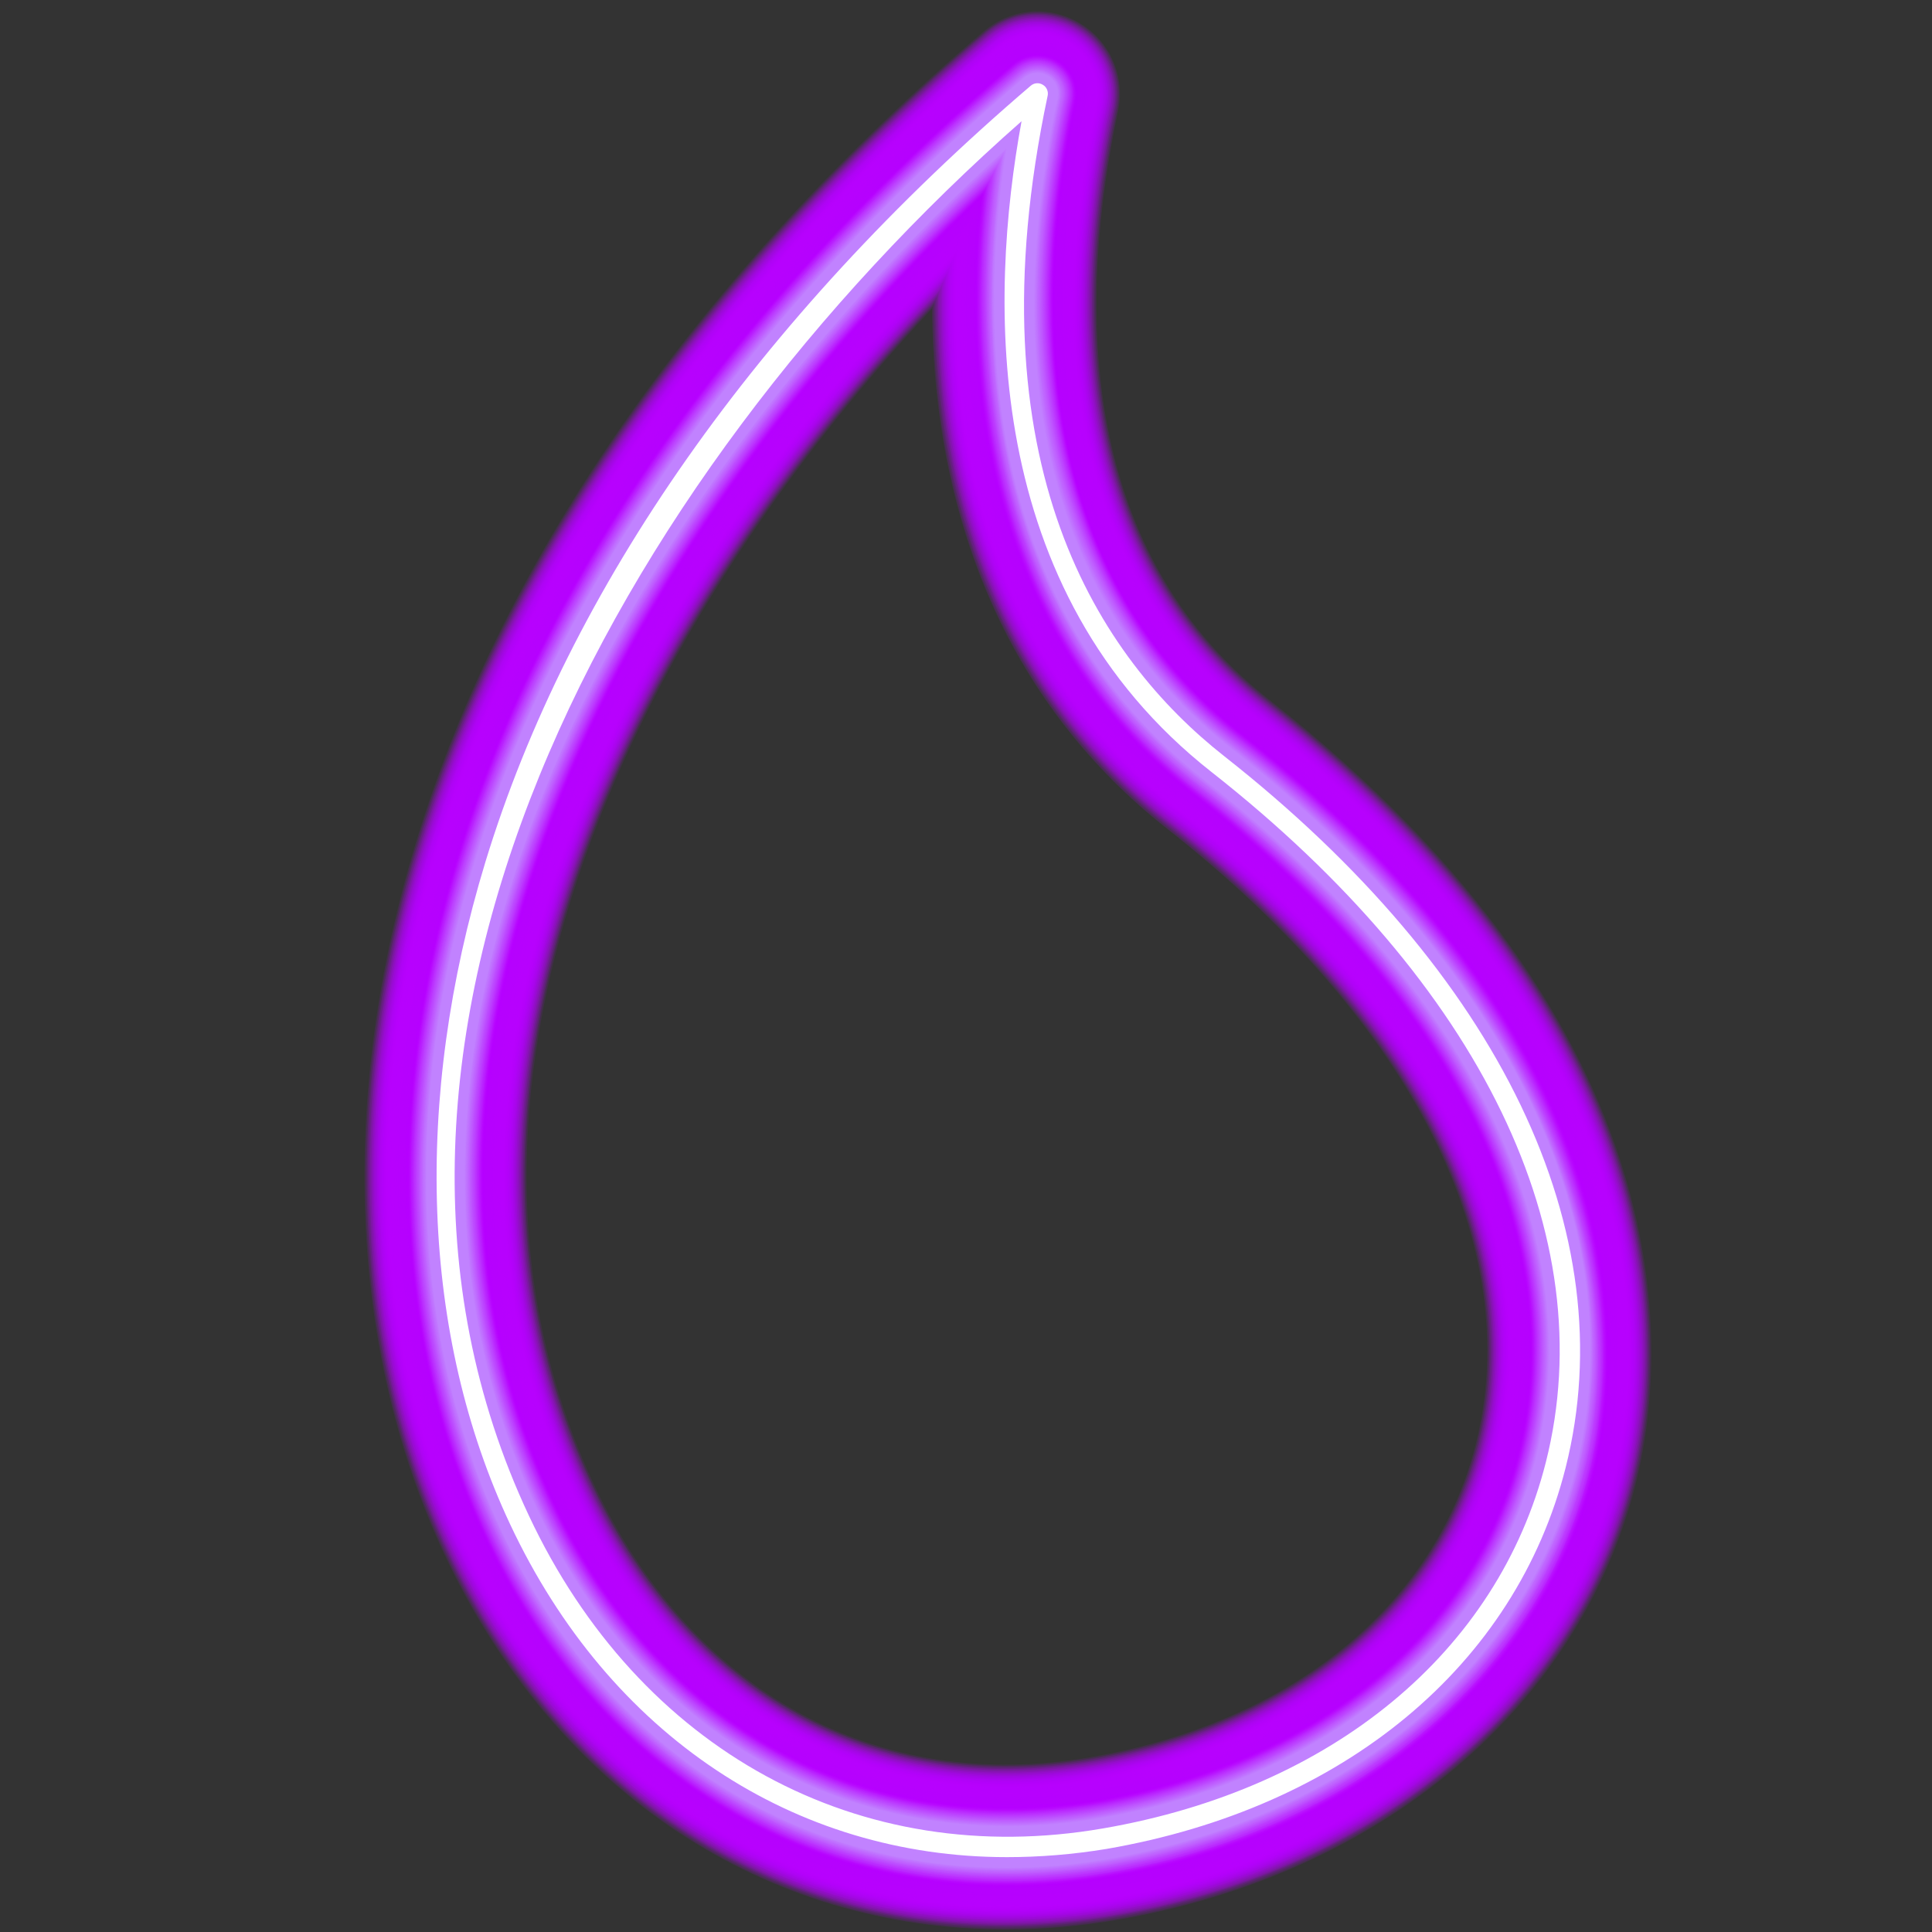 <?xml version="1.0" encoding="utf-8"?>
<!-- Generator: Adobe Illustrator 19.2.1, SVG Export Plug-In . SVG Version: 6.00 Build 0)  -->
<svg version="1.1" id="Layer_1" xmlns="http://www.w3.org/2000/svg" xmlns:xlink="http://www.w3.org/1999/xlink" x="0px" y="0px"
	 viewBox="0 0 800 800" style="enable-background:new 0 0 800 800;" xml:space="preserve">
<rect x="0" y="0" width="800" height="800" fill="#333333" stroke="none"/>
<style type="text/css">
	.st0{opacity:0.1;fill:#B700FF;}
	.st1{opacity:0.111;fill:#B700FF;}
	.st2{opacity:0.122;fill:#B700FF;}
	.st3{opacity:0.133;fill:#B700FF;}
	.st4{opacity:0.144;fill:#B700FF;}
	.st5{opacity:0.156;fill:#B700FF;}
	.st6{opacity:0.167;fill:#B700FF;}
	.st7{opacity:0.178;fill:#B700FF;}
	.st8{opacity:0.189;fill:#B700FF;}
	.st9{opacity:0.2;fill:#B700FF;}
	.st10{opacity:0.211;fill:#B700FF;}
	.st11{opacity:0.222;fill:#B700FF;}
	.st12{opacity:0.233;fill:#B700FF;}
	.st13{opacity:0.244;fill:#B700FF;}
	.st14{opacity:0.256;fill:#B700FF;}
	.st15{opacity:0.267;fill:#B700FF;}
	.st16{opacity:0.278;fill:#B700FF;}
	.st17{opacity:0.289;fill:#B700FF;}
	.st18{opacity:0.3;fill:#B700FF;}
	.st19{opacity:0.311;fill:#B700FF;}
	.st20{opacity:0.322;fill:#B700FF;}
	.st21{opacity:0.333;fill:#B700FF;}
	.st22{opacity:0.344;fill:#B700FF;}
	.st23{opacity:0.356;fill:#B700FF;}
	.st24{opacity:0.367;fill:#B700FF;}
	.st25{opacity:0.378;fill:#B700FF;}
	.st26{opacity:0.389;fill:#B700FF;}
	.st27{opacity:0.4;fill:#B700FF;}
	.st28{opacity:0.411;fill:#B700FF;}
	.st29{opacity:0.422;fill:#B700FF;}
	.st30{opacity:0.433;fill:#B700FF;}
	.st31{opacity:0.444;fill:#B700FF;}
	.st32{opacity:0.456;fill:#B700FF;}
	.st33{opacity:0.467;fill:#B700FF;}
	.st34{opacity:0.478;fill:#B700FF;}
	.st35{opacity:0.489;fill:#B700FF;}
	.st36{opacity:0.5;fill:#B700FF;}
	.st37{opacity:0;fill:#B700FF;}
	.st38{opacity:2.777800e-002;fill:#B704FF;}
	.st39{opacity:5.555600e-002;fill:#B807FF;}
	.st40{opacity:8.333300e-002;fill:#B80BFF;}
	.st41{opacity:0.111;fill:#B80EFF;}
	.st42{opacity:0.139;fill:#B812FF;}
	.st43{opacity:0.167;fill:#B916FF;}
	.st44{opacity:0.194;fill:#B919FF;}
	.st45{opacity:0.222;fill:#B91DFF;}
	.st46{opacity:0.25;fill:#BA21FF;}
	.st47{opacity:0.278;fill:#BA24FF;}
	.st48{opacity:0.306;fill:#BA28FF;}
	.st49{opacity:0.333;fill:#BA2BFF;}
	.st50{opacity:0.361;fill:#BB2FFF;}
	.st51{opacity:0.389;fill:#BB33FF;}
	.st52{opacity:0.417;fill:#BB36FF;}
	.st53{opacity:0.444;fill:#BB3AFF;}
	.st54{opacity:0.472;fill:#BC3DFF;}
	.st55{opacity:0.5;fill:#BC41FF;}
	.st56{opacity:0.528;fill:#BC45FF;}
	.st57{opacity:0.556;fill:#BD48FF;}
	.st58{opacity:0.583;fill:#BD4CFF;}
	.st59{opacity:0.611;fill:#BD4FFF;}
	.st60{opacity:0.639;fill:#BD53FF;}
	.st61{opacity:0.667;fill:#BE57FF;}
	.st62{opacity:0.694;fill:#BE5AFF;}
	.st63{opacity:0.722;fill:#BE5EFF;}
	.st64{opacity:0.75;fill:#BF62FF;}
	.st65{opacity:0.778;fill:#BF65FF;}
	.st66{opacity:0.806;fill:#BF69FF;}
	.st67{opacity:0.833;fill:#BF6CFF;}
	.st68{opacity:0.861;fill:#C070FF;}
	.st69{opacity:0.889;fill:#C074FF;}
	.st70{opacity:0.917;fill:#C077FF;}
	.st71{opacity:0.944;fill:#C07BFF;}
	.st72{opacity:0.972;fill:#C17EFF;}
	.st73{fill:#C182FF;}
	.st74{fill:#FFFFFF;}
</style>
<g>
	<g>
		<path class="st0" d="M611,598.2c-16.9,66.7-76.4,115.1-159.4,129.4c-88.4,15.3-165.3-26.9-205.6-112.8
			c-74.6-158.9,9.7-347.7,139.9-487c0.7,90.9,33.9,165.6,97.3,215.4C585.1,423.4,631.7,516.3,611,598.2z M525.3,289.5
			C444.6,226,446.9,122,463,45.9c3-14.3-3.4-29-16-36.4c-12.6-7.5-28.5-6.1-39.6,3.4C290,113.1,208.7,229.1,172.4,348.2
			C140.1,454,144.3,559,184.1,643.9C230.4,742.4,316.9,799,416.4,799c15.3,0,31-1.3,46.8-4.1c108.7-18.8,190.7-87.8,214-180
			C690.3,563.2,701.6,428.1,525.3,289.5z"/>
		<path class="st1" d="M611.4,598.3c-16.9,66.9-76.6,115.4-159.8,129.8c-88.6,15.3-165.7-27-206.1-113
			c-74.9-159.5,10-349,140.8-488.4c0.3,91.3,33.5,166.3,97,216.3C585.5,423.1,632.2,516.2,611.4,598.3z M525.1,289.9
			c-80.9-63.6-78.7-167.9-62.5-244.1c3-14.1-3.3-28.6-15.7-35.9c-12.4-7.4-28.1-6-39.1,3.3C290.3,113.4,209.1,229.3,172.8,348.4
			c-32.2,105.7-28.1,210.6,11.7,295.3c46.2,98.4,132.5,154.9,231.9,154.9c15.3,0,30.9-1.3,46.7-4.1
			c108.5-18.7,190.3-87.6,213.6-179.7C689.8,563.2,701.1,428.3,525.1,289.9z"/>
		<path class="st2" d="M611.9,598.4c-17,67.1-76.8,115.7-160.1,130.1c-88.8,15.3-166.1-27.1-206.6-113.3
			C170,455.2,255.5,265,386.9,125.4c0,91.7,33.1,167,96.8,217.1C585.9,422.9,632.7,516.2,611.9,598.4z M524.8,290.3
			c-81.1-63.8-78.9-168.2-62.7-244.6c3-13.9-3.3-28.2-15.5-35.4C434.3,3,418.8,4.3,408,13.5c-117.3,100.2-198.4,216-234.7,335
			c-32.2,105.6-28,210.3,11.7,295C231.1,741.6,317.3,798,416.4,798c15.3,0,30.9-1.3,46.6-4.1c108.3-18.7,190-87.4,213.2-179.3
			C689.3,563.2,700.6,428.5,524.8,290.3z"/>
		<path class="st3" d="M612.3,598.5c-17,67.3-77,116.1-160.5,130.5c-89,15.4-166.6-27.2-207.1-113.6
			C169.3,454.8,255.5,264,387.4,124.2c-0.3,92.1,32.7,167.8,96.6,217.9C586.4,422.6,633.2,516.1,612.3,598.5z M524.5,290.6
			c-81.3-63.9-79.1-168.6-62.9-245.1c2.9-13.7-3.2-27.8-15.3-34.9c-12.1-7.2-27.3-5.9-38,3.2C291.1,114,210,229.8,173.7,348.6
			c-32.2,105.5-28,210.1,11.7,294.6c46,98,132,154.3,231,154.3c15.2,0,30.8-1.3,46.5-4.1c108.1-18.7,189.7-87.3,212.9-179
			C688.8,563.2,700.1,428.7,524.5,290.6z"/>
		<path class="st4" d="M612.8,598.6c-17,67.5-77.2,116.4-160.9,130.8c-89.1,15.4-167-27.3-207.7-113.8
			C168.6,454.5,255.4,262.9,388,122.9c-0.6,92.5,32.3,168.5,96.3,218.8C586.8,422.4,633.7,516,612.8,598.6z M524.2,291
			c-81.5-64.1-79.3-168.9-63-245.5C464,31.9,457.9,18.1,446,11c-11.9-7.1-26.9-5.8-37.4,3.2C291.5,114.3,210.4,230,174.2,348.8
			c-32.1,105.4-28,209.9,11.6,294.3c45.9,97.8,131.8,154,230.6,154c15.2,0,30.7-1.3,46.5-4.1c107.9-18.6,189.3-87.1,212.5-178.6
			C688.3,563.1,699.6,428.9,524.2,291z"/>
		<path class="st5" d="M613.3,598.7c-17.1,67.6-77.4,116.7-161.3,131.2c-89.3,15.4-167.4-27.4-208.2-114.1
			c-75.9-161.7,11.5-353.9,144.7-494.1c-1,92.9,31.9,169.2,96.1,219.6C587.3,422.1,634.2,515.9,613.3,598.7z M523.9,291.4
			c-81.7-64.2-79.5-169.2-63.2-246c2.8-13.3-3.2-27-14.9-33.9c-11.7-7-26.6-5.7-36.9,3.2c-117.1,100-198.1,215.6-234.3,334.3
			c-32.1,105.3-28,209.6,11.6,293.9c45.9,97.7,131.6,153.8,230.2,153.8c15.2,0,30.7-1.3,46.4-4c107.7-18.6,189-86.9,212.1-178.3
			C687.9,563.1,699.1,429.1,523.9,291.4z"/>
		<path class="st6" d="M613.7,598.9c-17.1,67.8-77.6,117-161.6,131.5c-89.5,15.5-167.9-27.5-208.7-114.4
			C167.2,453.7,255.3,260.9,389,120.5c-1.3,93.3,31.5,169.9,95.8,220.5C587.7,421.9,634.7,515.9,613.7,598.9z M523.6,291.8
			c-81.9-64.4-79.7-169.6-63.4-246.5c2.8-13.1-3.1-26.6-14.6-33.4C434,5,419.4,6.3,409.2,15c-117,99.9-198,215.5-234.1,334.1
			c-32.1,105.1-27.9,209.4,11.6,293.6c45.8,97.5,131.3,153.5,229.8,153.5c15.2,0,30.6-1.3,46.3-4c107.6-18.6,188.7-86.8,211.7-177.9
			C687.4,563.1,698.5,429.3,523.6,291.8z"/>
		<path class="st7" d="M614.2,599c-17.2,68-77.8,117.3-162,131.9c-89.7,15.5-168.3-27.6-209.2-114.6
			c-76.5-162.8,12.2-356.4,146.6-496.9c-1.6,93.7,31.1,170.7,95.6,221.3C588.2,421.6,635.2,515.8,614.2,599z M523.3,292.1
			c-82.1-64.5-79.9-169.9-63.6-247c2.7-12.9-3.1-26.2-14.4-32.9c-11.4-6.7-25.8-5.5-35.8,3.1c-116.9,99.9-197.8,215.3-234,333.9
			c-32,105-27.9,209.2,11.6,293.3c45.7,97.3,131.1,153.2,229.3,153.2c15.1,0,30.6-1.3,46.2-4C570,773.1,651,705.1,674,614.1
			C686.9,563.1,698,429.5,523.3,292.1z"/>
		<path class="st8" d="M614.6,599.1c-17.2,68.2-78,117.6-162.4,132.2c-89.9,15.5-168.7-27.7-209.7-114.9
			C165.8,453,255.1,258.8,390.1,118.1c-1.9,94.2,30.7,171.4,95.3,222.2C588.6,421.4,635.7,515.7,614.6,599.1z M523,292.5
			c-82.3-64.7-80.1-170.3-63.7-247.4c2.7-12.7-3-25.8-14.2-32.4c-11.2-6.6-25.4-5.4-35.2,3C293,115.5,212.1,230.9,176,349.3
			c-32,104.9-27.9,208.9,11.6,292.9c45.6,97.1,130.8,152.9,228.9,152.9c15.1,0,30.5-1.3,46.1-4c107.2-18.5,188-86.4,211-177.2
			C686.4,563,697.5,429.7,523,292.5z"/>
		<path class="st9" d="M615.1,599.2c-17.3,68.4-78.1,118-162.8,132.6c-90,15.6-169.2-27.8-210.2-115.2
			c-77-163.9,13-358.9,148.5-499.8c-2.2,94.6,30.4,172.1,95.1,223C589.1,421.1,636.2,515.6,615.1,599.2z M522.7,292.9
			C440.2,228,442.4,122.3,458.8,45c2.7-12.5-3-25.3-14-31.9c-11-6.5-25-5.3-34.7,3c-116.8,99.8-197.6,215.1-233.7,333.4
			c-32,104.8-27.9,208.7,11.5,292.6c45.5,97,130.6,152.7,228.5,152.7c15.1,0,30.4-1.3,46-4c107-18.5,187.7-86.3,210.6-176.9
			C685.9,563,697,429.9,522.7,292.9z"/>
		<path class="st10" d="M615.6,599.3c-17.3,68.6-78.3,118.3-163.2,132.9c-90.2,15.6-169.6-27.9-210.7-115.4
			C164.4,452.3,255,256.7,391.2,115.6c-2.6,95,30,172.8,94.9,223.9C589.5,420.9,636.7,515.6,615.6,599.3z M522.4,293.2
			c-82.7-65-80.5-170.9-64.1-248.4c2.6-12.3-2.9-24.9-13.8-31.4c-10.8-6.4-24.6-5.3-34.1,2.9C293.7,116.1,213,231.3,176.9,349.6
			c-31.9,104.7-27.8,208.5,11.5,292.2c45.5,96.8,130.4,152.4,228.1,152.4c15,0,30.4-1.3,45.9-4c106.8-18.5,187.3-86.1,210.2-176.5
			C685.4,563,696.5,430.1,522.4,293.2z"/>
		<path class="st11" d="M616,599.4c-17.4,68.8-78.5,118.6-163.5,133.3c-90.4,15.6-170-28-211.2-115.7
			C163.7,452,255,255.7,391.7,114.4c-2.9,95.4,29.6,173.6,94.6,224.7C590,420.6,637.2,515.5,616,599.4z M522.1,293.6
			c-82.9-65.1-80.7-171.3-64.2-248.8c2.6-12.1-2.9-24.5-13.5-30.9c-10.7-6.3-24.2-5.2-33.6,2.9c-116.6,99.6-197.4,214.8-233.4,333
			c-31.9,104.6-27.8,208.2,11.5,291.9c45.4,96.6,130.1,152.1,227.7,152.1c15,0,30.3-1.3,45.8-4c106.6-18.4,187-85.9,209.8-176.2
			C685,562.9,696,430.3,522.1,293.6z"/>
		<path class="st12" d="M616.5,599.6c-17.4,69-78.7,118.9-163.9,133.6c-90.6,15.7-170.5-28.1-211.7-116
			c-77.8-165.6,14.1-362.6,151.4-504c-3.2,95.8,29.2,174.3,94.4,225.5C590.4,420.4,637.8,515.4,616.5,599.6z M521.8,294
			c-83-65.3-80.9-171.6-64.4-249.3c2.5-11.9-2.8-24.1-13.3-30.4c-10.5-6.2-23.8-5.1-33,2.8c-116.6,99.6-197.2,214.7-233.2,332.7
			c-31.9,104.5-27.8,208,11.5,291.6c45.3,96.4,129.9,151.9,227.2,151.9c15,0,30.3-1.3,45.7-4c106.4-18.4,186.7-85.8,209.4-175.8
			C684.5,562.9,695.5,430.5,521.8,294z"/>
		<path class="st13" d="M616.9,599.7c-17.5,69.1-78.9,119.2-164.3,134c-90.8,15.7-170.9-28.2-212.2-116.2
			c-78-166.2,14.4-363.8,152.4-505.5c-3.5,96.2,28.8,175,94.1,226.4C590.9,420.1,638.3,515.3,616.9,599.7z M521.5,294.4
			c-83.2-65.4-81.1-172-64.6-249.8c2.5-11.7-2.8-23.7-13.1-29.9c-10.3-6.1-23.4-5-32.5,2.8C294.9,117,214.3,232,178.3,350
			c-31.8,104.4-27.8,207.8,11.4,291.2c45.2,96.3,129.6,151.6,226.8,151.6c14.9,0,30.2-1.3,45.6-4c106.2-18.4,186.3-85.6,209.1-175.4
			C684,562.9,695,430.7,521.5,294.4z"/>
		<path class="st14" d="M617.4,599.8c-17.5,69.3-79.1,119.6-164.7,134.3c-91,15.7-171.3-28.3-212.8-116.5
			c-78.3-166.7,14.8-365.1,153.4-506.9c-3.9,96.6,28.4,175.7,93.9,227.2C591.3,419.9,638.8,515.3,617.4,599.8z M521.2,294.7
			c-83.4-65.6-81.3-172.3-64.8-250.3c2.4-11.5-2.7-23.3-12.9-29.4c-10.1-6-23-4.9-31.9,2.7c-116.4,99.5-197,214.4-233,332.3
			C146.9,454.4,151,557.7,190.1,641c45.1,96.1,129.4,151.3,226.4,151.3c14.9,0,30.1-1.3,45.6-4c106.1-18.3,186-85.4,208.7-175.1
			C683.5,562.9,694.4,430.9,521.2,294.7z"/>
		<path class="st15" d="M617.9,599.9c-17.6,69.5-79.3,119.9-165.1,134.7c-91.1,15.7-171.8-28.4-213.3-116.8
			C161,450.6,254.7,251.5,393.9,109.6c-4.2,97,28,176.5,93.6,228.1C591.8,419.6,639.3,515.2,617.9,599.9z M520.9,295.1
			c-83.6-65.7-81.5-172.6-64.9-250.7c2.4-11.3-2.7-22.9-12.6-28.9c-10-5.9-22.6-4.8-31.4,2.7c-116.4,99.4-196.9,214.2-232.8,332.1
			c-31.7,104.1-27.7,207.3,11.4,290.5c45,95.9,129.2,151,226,151c14.9,0,30.1-1.3,45.5-4c105.9-18.3,185.7-85.3,208.3-174.7
			C683,562.8,693.9,431.1,520.9,295.1z"/>
		<path class="st16" d="M618.3,600c-17.6,69.7-79.5,120.2-165.4,135c-91.3,15.8-172.2-28.5-213.8-117
			c-78.8-167.8,15.5-367.6,155.3-509.7c-4.5,97.4,27.6,177.2,93.4,228.9C592.2,419.4,639.8,515.1,618.3,600z M520.7,295.5
			c-83.8-65.9-81.7-173-65.1-251.2c2.4-11.1-2.6-22.5-12.4-28.3c-9.8-5.8-22.2-4.8-30.8,2.6C296,117.9,215.5,232.7,179.6,350.4
			c-31.7,104-27.7,207.1,11.4,290.2c45,95.7,128.9,150.8,225.6,150.8c14.9,0,30-1.3,45.4-4c105.7-18.3,185.3-85.1,207.9-174.4
			C682.5,562.8,693.4,431.3,520.7,295.5z"/>
		<path class="st17" d="M618.8,600.1C601.1,670,539.1,720.6,453,735.5c-91.5,15.8-172.6-28.6-214.3-117.3
			c-79.1-168.4,15.9-368.8,156.3-511.1c-4.8,97.8,27.2,177.9,93.2,229.8C592.7,419.1,640.3,515.1,618.8,600.1z M520.4,295.9
			c-84-66-81.9-173.3-65.3-251.7c2.3-10.9-2.6-22.1-12.2-27.8c-9.6-5.7-21.8-4.7-30.3,2.6c-116.2,99.3-196.6,214-232.5,331.6
			c-31.7,103.9-27.7,206.8,11.3,289.9c44.9,95.6,128.7,150.5,225.1,150.5c14.8,0,30-1.3,45.3-3.9c105.5-18.2,185-84.9,207.5-174
			C682.1,562.8,692.9,431.5,520.4,295.9z"/>
		<path class="st18" d="M619.2,600.2C601.5,670.3,539.4,721.1,453,736c-91.7,15.8-173.1-28.7-214.8-117.6
			c-79.3-169,16.3-370.1,157.2-512.5c-5.1,98.2,26.8,178.6,92.9,230.6C593.1,418.9,640.8,515,619.2,600.2z M520.1,296.2
			C435.9,230,438,122.6,454.6,44.1c2.3-10.7-2.5-21.7-12-27.3c-9.4-5.6-21.4-4.6-29.7,2.5c-116.2,99.2-196.5,213.8-232.4,331.4
			c-31.6,103.8-27.6,206.6,11.3,289.5c44.8,95.4,128.5,150.2,224.7,150.2c14.8,0,29.9-1.3,45.2-3.9
			c105.3-18.2,184.7-84.8,207.2-173.7C681.6,562.8,692.4,431.7,520.1,296.2z"/>
		<path class="st19" d="M619.7,600.4c-17.8,70.3-80,121.1-166.6,136.1c-91.9,15.9-173.5-28.8-215.3-117.8
			c-79.6-169.5,16.6-371.3,158.2-514c-5.5,98.6,26.4,179.4,92.7,231.5C593.5,418.6,641.3,514.9,619.7,600.4z M519.8,296.6
			c-84.4-66.3-82.3-174-65.6-252.6c2.2-10.5-2.5-21.3-11.8-26.8c-9.3-5.5-21-4.5-29.2,2.5C297.1,118.8,216.8,233.4,181,350.8
			c-31.6,103.7-27.6,206.4,11.3,289.2C237,735.3,320.5,790,416.6,790c14.8,0,29.8-1.3,45.1-3.9c105.1-18.2,184.3-84.6,206.8-173.3
			C681.1,562.7,691.9,431.9,519.8,296.6z"/>
		<path class="st20" d="M620.2,600.5c-17.8,70.5-80.2,121.5-167,136.5c-92,15.9-173.9-28.9-215.8-118.1
			c-79.9-170.1,17-372.5,159.1-515.4c-5.8,99,26,180.1,92.4,232.3C594,418.3,641.8,514.8,620.2,600.5z M519.5,297
			c-84.6-66.5-82.5-174.3-65.8-253.1c2.2-10.3-2.5-20.9-11.5-26.3c-9.1-5.4-20.6-4.4-28.6,2.5c-116,99.1-196.3,213.6-232.1,331
			c-31.6,103.6-27.6,206.1,11.3,288.8c44.6,95,128,149.7,223.9,149.7c14.7,0,29.8-1.3,45-3.9c104.9-18.1,184-84.4,206.4-173
			C680.6,562.7,691.4,432.1,519.5,297z"/>
		<path class="st21" d="M620.6,600.6c-17.9,70.6-80.4,121.8-167.3,136.8c-92.2,15.9-174.3-29-216.3-118.4
			c-80.1-170.6,17.4-373.8,160.1-516.8c-6.1,99.4,25.6,180.8,92.2,233.1C594.4,418.1,642.3,514.8,620.6,600.6z M519.2,297.3
			c-84.8-66.6-82.7-174.7-65.9-253.6c2.1-10.1-2.4-20.5-11.3-25.8c-8.9-5.3-20.2-4.3-28.1,2.4c-116,99.1-196.2,213.4-231.9,330.7
			c-31.5,103.5-27.6,205.9,11.2,288.5C237.7,734.5,320.9,789,416.6,789c14.7,0,29.7-1.3,44.9-3.9c104.7-18.1,183.7-84.2,206-172.6
			C680.1,562.7,690.9,432.3,519.2,297.3z"/>
		<path class="st22" d="M621.1,600.7c-17.9,70.8-80.6,122.1-167.7,137.2c-92.4,16-174.8-29.1-216.8-118.6
			c-80.4-171.2,17.7-375,161.1-518.2c-6.4,99.8,25.2,181.5,92,234C594.9,417.8,642.8,514.7,621.1,600.7z M518.9,297.7
			c-85-66.8-82.8-175-66.1-254c2.1-9.9-2.4-20.1-11.1-25.3c-8.7-5.2-19.8-4.2-27.5,2.4c-115.9,99-196,213.3-231.8,330.5
			c-31.5,103.3-27.5,205.7,11.2,288.2c44.5,94.7,127.5,149.1,223,149.1c14.7,0,29.7-1.3,44.8-3.9c104.6-18.1,183.4-84.1,205.6-172.3
			C679.7,562.7,690.4,432.5,518.9,297.7z"/>
		<path class="st23" d="M621.5,600.8c-18,71-80.8,122.4-168.1,137.5c-92.6,16-175.2-29.2-217.4-118.9
			c-80.6-171.7,18.1-376.3,162-519.6c-6.8,100.2,24.8,182.3,91.7,234.8C595.3,417.6,643.3,514.6,621.5,600.8z M518.6,298.1
			c-85.2-67-83-175.4-66.3-254.5c2.1-9.7-2.3-19.7-10.9-24.8c-8.6-5.1-19.4-4.2-27,2.3C298.6,120,218.5,234.3,182.8,351.4
			c-31.5,103.2-27.5,205.4,11.2,287.8c44.4,94.5,127.3,148.8,222.6,148.8c14.6,0,29.6-1.3,44.7-3.9c104.4-18,183-83.9,205.3-171.9
			C679.2,562.6,689.8,432.7,518.6,298.1z"/>
		<path class="st24" d="M622,600.9c-18,71.2-81,122.7-168.5,137.9c-92.8,16-175.6-29.3-217.9-119.1
			c-80.9-172.3,18.5-377.5,163-521.1c-7.1,100.7,24.5,183,91.5,235.7C595.8,417.3,643.9,514.5,622,600.9z M518.3,298.5
			c-85.3-67.1-83.2-175.7-66.5-255c2-9.5-2.3-19.3-10.6-24.3c-8.4-5-19-4.1-26.4,2.3C299,120.3,219,234.5,183.3,351.5
			c-31.4,103.1-27.5,205.2,11.2,287.5c44.3,94.4,127,148.6,222.2,148.6c14.6,0,29.5-1.3,44.7-3.9c104.2-18,182.7-83.7,204.9-171.6
			C678.7,562.6,689.3,432.9,518.3,298.5z"/>
		<path class="st25" d="M622.5,601.1c-18,71.4-81.2,123.1-168.9,138.2c-93,16.1-176.1-29.4-218.4-119.4
			c-81.2-172.8,18.8-378.7,164-522.5c-7.4,101.1,24.1,183.7,91.2,236.5C596.2,417.1,644.4,514.5,622.5,601.1z M518,298.8
			c-85.5-67.3-83.4-176-66.6-255.4c2-9.3-2.2-18.9-10.4-23.8c-8.2-4.9-18.6-4-25.9,2.2c-115.7,98.8-195.7,212.9-231.4,329.9
			c-31.4,103-27.5,205,11.1,287.1c44.2,94.2,126.8,148.3,221.8,148.3c14.6,0,29.5-1.3,44.6-3.9c104-18,182.4-83.6,204.5-171.2
			C678.2,562.6,688.8,433.1,518,298.8z"/>
		<path class="st26" d="M622.9,601.2c-18.1,71.6-81.4,123.4-169.2,138.6c-93.1,16.1-176.5-29.5-218.9-119.7
			c-81.4-173.4,19.2-380,164.9-523.9c-7.7,101.5,23.7,184.4,91,237.4C596.7,416.8,644.9,514.4,622.9,601.2z M517.7,299.2
			c-85.7-67.4-83.6-176.4-66.8-255.9c1.9-9.1-2.2-18.5-10.2-23.3c-8-4.8-18.2-3.9-25.3,2.2c-115.6,98.8-195.6,212.7-231.2,329.6
			c-31.4,102.9-27.4,204.7,11.1,286.8c44.1,94,126.6,148,221.3,148c14.6,0,29.4-1.3,44.5-3.9c103.8-17.9,182-83.4,204.1-170.9
			C677.7,562.6,688.3,433.3,517.7,299.2z"/>
		<path class="st27" d="M623.4,601.3c-18.1,71.8-81.6,123.7-169.6,138.9c-93.3,16.1-176.9-29.6-219.4-119.9
			c-81.7-174,19.6-381.2,165.9-525.3c-8,101.9,23.3,185.2,90.7,238.2C597.1,416.6,645.4,514.3,623.4,601.3z M517.4,299.6
			c-85.9-67.6-83.8-176.7-67-256.4c1.9-8.9-2.1-18.1-10-22.8c-7.9-4.7-17.8-3.8-24.8,2.1C300.1,121.2,220.2,235.2,184.6,352
			c-31.3,102.8-27.4,204.5,11.1,286.5c44.1,93.8,126.3,147.7,220.9,147.7c14.5,0,29.4-1.3,44.4-3.9
			c103.6-17.9,181.7-83.2,203.7-170.5C677.2,562.5,687.8,433.5,517.4,299.6z"/>
		<path class="st28" d="M623.8,601.4c-18.2,71.9-81.7,124-170,139.3c-93.5,16.2-177.4-29.7-219.9-120.2
			C152,445.9,253.9,238,400.8,93.7c-8.4,102.3,22.9,185.9,90.5,239.1C597.6,416.3,645.9,514.2,623.8,601.4z M517.1,300
			c-86.1-67.7-84-177-67.1-256.9c1.8-8.8-2.1-17.7-9.8-22.3c-7.7-4.6-17.4-3.7-24.2,2.1c-115.5,98.6-195.3,212.5-230.9,329.2
			c-31.3,102.7-27.4,204.3,11.1,286.1c44,93.7,126.1,147.5,220.5,147.5c14.5,0,29.3-1.3,44.3-3.9c103.4-17.9,181.4-83.1,203.4-170.2
			C676.8,562.5,687.3,433.7,517.1,300z"/>
		<path class="st29" d="M624.3,601.5c-18.2,72.1-81.9,124.3-170.4,139.6c-93.7,16.2-177.8-29.8-220.4-120.5
			C151.3,445.6,253.8,237,401.3,92.5c-8.7,102.7,22.5,186.6,90.3,239.9C598,416.1,646.4,514.2,624.3,601.5z M516.8,300.3
			c-86.3-67.9-84.2-177.4-67.3-257.3c1.8-8.6-2-17.3-9.5-21.8c-7.5-4.5-17-3.7-23.7,2c-115.4,98.6-195.2,212.3-230.8,329
			c-31.3,102.5-27.3,204,11,285.8c43.9,93.5,125.8,147.2,220.1,147.2c14.5,0,29.3-1.3,44.2-3.9c103.2-17.8,181-82.9,203-169.8
			C676.3,562.5,686.8,433.9,516.8,300.3z"/>
		<path class="st30" d="M624.8,601.6c-18.3,72.3-82.1,124.6-170.8,140c-93.9,16.2-178.2-29.9-220.9-120.7
			c-82.5-175.6,20.7-384.9,168.8-529.6c-9,103.1,22.1,187.3,90,240.7C598.5,415.8,646.9,514.1,624.8,601.6z M516.5,300.7
			c-86.5-68-84.4-177.7-67.5-257.8c1.8-8.4-2-16.9-9.3-21.3c-7.3-4.4-16.6-3.6-23.1,2C301.3,122.2,221.5,235.8,186,352.4
			c-31.2,102.4-27.3,203.8,11,285.4c43.8,93.3,125.6,146.9,219.7,146.9c14.4,0,29.2-1.3,44.1-3.8c103-17.8,180.7-82.7,202.6-169.5
			C675.8,562.4,686.3,434.1,516.5,300.7z"/>
		<path class="st31" d="M625.2,601.8c-18.3,72.5-82.3,125-171.1,140.3c-94,16.3-178.7-30-221.4-121c-82.7-176.2,21-386.2,169.8-531
			c-9.3,103.5,21.7,188.1,89.8,241.6C598.9,415.6,647.4,514,625.2,601.8z M516.3,301.1c-86.7-68.2-84.6-178.1-67.7-258.3
			c1.7-8.2-1.9-16.5-9.1-20.8c-7.2-4.3-16.2-3.5-22.6,1.9c-115.3,98.5-195,212.1-230.5,328.5c-31.2,102.3-27.3,203.6,11,285.1
			c43.7,93.1,125.4,146.7,219.2,146.7c14.4,0,29.1-1.3,44-3.8c102.9-17.8,180.4-82.6,202.2-169.1
			C675.3,562.4,685.7,434.3,516.3,301.1z"/>
		<path class="st32" d="M625.7,601.9c-18.4,72.7-82.5,125.3-171.5,140.7c-94.2,16.3-179.1-30.1-221.9-121.3
			c-83-176.7,21.4-387.4,170.7-532.4c-9.7,103.9,21.3,188.8,89.5,242.4C599.4,415.3,647.9,513.9,625.7,601.9z M516,301.4
			c-86.9-68.3-84.8-178.4-67.8-258.7c1.7-8-1.9-16.1-8.9-20.3c-7-4.2-15.8-3.4-22,1.9C302,122.8,222.4,236.3,186.9,352.6
			c-31.2,102.2-27.3,203.3,11,284.8c43.7,93,125.1,146.4,218.8,146.4c14.4,0,29.1-1.3,43.9-3.8c102.7-17.7,180-82.4,201.9-168.8
			C674.8,562.4,685.2,434.5,516,301.4z"/>
		<path class="st33" d="M626.1,602c-18.4,72.9-82.7,125.6-171.9,141c-94.4,16.3-179.5-30.2-222.5-121.5
			c-83.3-177.3,21.8-388.7,171.7-533.8c-10,104.3,20.9,189.5,89.3,243.3C599.8,415.1,648.4,513.9,626.1,602z M515.7,301.8
			c-87.1-68.5-85-178.7-68-259.2c1.6-7.8-1.8-15.7-8.7-19.7c-6.8-4.1-15.5-3.3-21.5,1.8c-115.1,98.4-194.7,211.8-230.2,328.1
			c-31.1,102.1-27.2,203.1,10.9,284.4c43.6,92.8,124.9,146.1,218.4,146.1c14.4,0,29-1.3,43.9-3.8C563,761.8,640.2,697.2,662,611.1
			C674.3,562.4,684.7,434.7,515.7,301.8z"/>
		<path class="st34" d="M626.6,602.1c-18.5,73.1-82.9,125.9-172.3,141.4c-94.6,16.4-180-30.3-223-121.8
			C147.9,443.8,253.5,231.8,404,86.4c-10.3,104.7,20.5,190.2,89.1,244.1C600.3,414.8,648.9,513.8,626.6,602.1z M515.4,302.2
			c-87.3-68.6-85.2-179.1-68.2-259.7c1.6-7.6-1.8-15.3-8.4-19.2c-6.6-3.9-15.1-3.2-20.9,1.8c-115.1,98.3-194.6,211.7-230,327.9
			c-31.1,102-27.2,202.9,10.9,284.1c43.5,92.6,124.6,145.8,218,145.8c14.3,0,29-1.3,43.8-3.8c102.3-17.7,179.4-82.1,201.1-168.1
			C673.9,562.3,684.2,435,515.4,302.2z"/>
		<path class="st35" d="M627.1,602.2C608.5,675.5,544,728.5,454.4,744c-94.8,16.4-180.4-30.4-223.5-122.1
			c-83.8-178.4,22.5-391.2,173.6-536.7c-10.6,105.1,20.1,191,88.8,245C600.7,414.6,649.4,513.7,627.1,602.2z M515.1,302.6
			c-87.5-68.8-85.4-179.4-68.3-260.2c1.6-7.4-1.7-14.9-8.2-18.7c-6.5-3.8-14.7-3.1-20.4,1.7c-115,98.2-194.5,211.5-229.9,327.6
			c-31.1,101.9-27.2,202.6,10.9,283.7c43.4,92.4,124.4,145.6,217.6,145.6c14.3,0,28.9-1.3,43.7-3.8c102.1-17.6,179-81.9,200.7-167.7
			C673.4,562.3,683.7,435.2,515.1,302.6z"/>
		<path class="st36" d="M627.5,602.3c-18.6,73.4-83.3,126.6-173,142.1c-95,16.4-180.8-30.5-224-122.3
			c-84-179,22.9-392.4,174.6-538.1c-10.9,105.5,19.7,191.7,88.6,245.8C601.2,414.3,649.9,513.7,627.5,602.3z M514.8,302.9
			c-87.7-68.9-85.6-179.8-68.5-260.6c1.5-7.2-1.7-14.5-8-18.2c-6.3-3.7-14.3-3.1-19.8,1.7C303.5,124,224.1,237.2,188.7,353.2
			c-31,101.8-27.2,202.4,10.9,283.4c43.3,92.3,124.2,145.3,217.1,145.3c14.3,0,28.8-1.3,43.6-3.8c101.9-17.6,178.7-81.7,200.3-167.4
			C672.9,562.3,683.2,435.4,514.8,302.9z"/>
	</g>
	<g>
		<path class="st37" d="M627.5,602.3c-18.6,73.4-83.3,126.6-173,142.1c-95,16.4-180.8-30.5-224-122.3
			c-84-179,22.9-392.4,174.6-538.1c-10.9,105.5,19.7,191.7,88.6,245.8C601.2,414.3,649.9,513.7,627.5,602.3z M514.8,302.9
			c-87.7-68.9-85.6-179.8-68.5-260.6c1.5-7.2-1.7-14.5-8-18.2c-6.3-3.7-14.3-3.1-19.8,1.7C303.5,124,224.1,237.2,188.7,353.2
			c-31,101.8-27.2,202.4,10.9,283.4c43.3,92.3,124.2,145.3,217.1,145.3c14.3,0,28.8-1.3,43.6-3.8c101.9-17.6,178.7-81.7,200.3-167.4
			C672.9,562.3,683.2,435.4,514.8,302.9z"/>
		<path class="st38" d="M627.8,602.4c-18.6,73.5-83.4,126.7-173.2,142.3c-95.1,16.4-181-30.5-224.2-122.5
			c-84.2-179.3,23.1-393.1,175.1-538.8c-11,104.7,18.9,191.6,88.4,246.3C601.4,414.2,650.2,513.6,627.8,602.4z M514.6,303.1
			C428,235,428.5,125.1,446,42.3c1.5-7.1-1.7-14.3-7.9-18c-6.2-3.7-14.1-3-19.5,1.7c-114.9,98.1-194.3,211.3-229.7,327.3
			c-31,101.7-27.2,202.3,10.9,283.2c43.3,92.2,124.1,145.1,216.9,145.1c14.2,0,28.8-1.3,43.5-3.8c101.8-17.6,178.5-81.7,200.1-167.2
			C673,560.8,681.6,434.4,514.6,303.1z"/>
		<path class="st39" d="M628,602.5c-18.6,73.6-83.4,126.9-173.4,142.4c-95.2,16.5-181.2-30.5-224.5-122.6
			c-84.3-179.6,23.3-393.7,175.7-539.5c-11,103.8,18.1,191.5,88.2,246.7C601.6,414.1,650.5,513.6,628,602.5z M514.5,303.3
			C428.9,236,427.9,127,445.8,42.2c1.5-7-1.7-14.1-7.8-17.7c-6.1-3.6-13.9-3-19.3,1.7c-114.9,98.1-194.3,211.3-229.6,327.2
			C158.2,455,162,555.5,200,636.4c43.2,92.1,123.9,145,216.7,145c14.2,0,28.8-1.2,43.5-3.8c101.7-17.6,178.4-81.6,200-167
			C673.1,559.4,680,433.4,514.5,303.3z"/>
		<path class="st40" d="M628.2,602.5c-18.6,73.7-83.5,127-173.6,142.6c-95.3,16.5-181.4-30.6-224.7-122.7
			C145.4,442.5,253.4,228,406.1,82.1c-11,103,17.2,191.5,88,247.1C601.8,413.9,650.7,513.5,628.2,602.5z M514.3,303.5
			c-84.5-66.5-87.1-174.6-68.8-261.3c1.4-6.9-1.6-13.9-7.7-17.5c-6-3.6-13.7-2.9-19,1.6c-114.8,98.1-194.2,211.2-229.5,327.1
			c-31,101.6-27.1,202.1,10.8,282.9c43.2,92,123.8,144.9,216.5,144.9c14.2,0,28.7-1.2,43.4-3.8c101.6-17.6,178.2-81.5,199.8-166.8
			C673.3,557.9,678.4,432.5,514.3,303.5z"/>
		<path class="st41" d="M628.4,602.6c-18.7,73.8-83.6,127.2-173.8,142.8c-95.4,16.5-181.7-30.6-225-122.9
			c-84.6-180.2,23.8-395.1,176.7-541c-11,102.1,16.4,191.4,87.9,247.6C602,413.8,651,513.5,628.4,602.6z M514.2,303.7
			c-83.5-65.6-87.6-172.9-68.8-261.6c1.4-6.8-1.6-13.7-7.5-17.2c-5.9-3.5-13.5-2.9-18.7,1.6c-114.8,98.1-194.1,211.1-229.5,327
			c-31,101.5-27.1,201.9,10.8,282.7c43.2,91.9,123.7,144.7,216.3,144.7c14.2,0,28.7-1.2,43.4-3.8c101.5-17.5,178-81.4,199.6-166.7
			C673.4,556.4,676.8,431.5,514.2,303.7z"/>
		<path class="st42" d="M628.7,602.6c-18.7,73.9-83.7,127.4-174,143c-95.5,16.5-181.9-30.6-225.3-123
			c-84.7-180.5,24-395.7,177.3-541.7c-11,101.3,15.6,191.3,87.7,248C602.3,413.7,651.2,513.5,628.7,602.6z M514.1,303.9
			c-82.5-64.8-88.1-171.2-68.9-261.8c1.4-6.7-1.6-13.5-7.4-17c-5.8-3.5-13.3-2.9-18.4,1.6c-114.8,98-194.1,211.1-229.4,326.9
			c-30.9,101.5-27.1,201.8,10.8,282.6c43.1,91.8,123.6,144.6,216.1,144.6c14.2,0,28.7-1.2,43.4-3.8
			c101.5-17.5,177.9-81.3,199.4-166.5C673.5,555,675.2,430.5,514.1,303.9z"/>
		<path class="st43" d="M628.9,602.7c-18.7,74-83.8,127.5-174.2,143.1c-95.6,16.5-182.1-30.7-225.5-123.1
			C144.3,441.9,253.4,226.3,407,80.2c-11.1,100.4,14.8,191.2,87.5,248.5C602.5,413.6,651.5,513.4,628.9,602.7z M513.9,304.1
			c-81.4-64-88.6-169.5-69-262c1.4-6.6-1.6-13.3-7.3-16.7c-5.8-3.4-13.1-2.8-18.2,1.6c-114.7,98-194,211-229.3,326.7
			C159.2,455,163,555.3,200.9,636c43.1,91.7,123.5,144.5,215.9,144.5c14.2,0,28.7-1.2,43.3-3.8c101.4-17.5,177.7-81.2,199.2-166.3
			C673.6,553.5,673.5,429.6,513.9,304.1z"/>
		<path class="st44" d="M629.1,602.8c-18.7,74.1-83.9,127.7-174.4,143.3C359,762.6,272.5,715.4,229,622.8
			c-85-181,24.4-397,178.3-543.2c-11.1,99.6,13.9,191.2,87.3,248.9C602.7,413.4,651.7,513.4,629.1,602.8z M513.8,304.2
			C433.4,241,424.6,136.4,444.7,42c1.4-6.5-1.5-13.1-7.2-16.5c-5.7-3.4-12.9-2.8-17.9,1.5c-114.7,98-194,210.9-229.2,326.6
			c-30.9,101.4-27.1,201.6,10.8,282.2c43,91.7,123.3,144.3,215.7,144.3c14.2,0,28.6-1.2,43.3-3.8c101.3-17.5,177.5-81.2,199-166.1
			C673.8,552.1,671.9,428.6,513.8,304.2z"/>
		<path class="st45" d="M629.4,602.8c-18.8,74.2-84,127.8-174.6,143.5c-95.9,16.6-182.5-30.7-226-123.4
			C143.6,441.5,253.4,225.2,407.7,79c-11.1,98.7,13.1,191.1,87.2,249.3C602.9,413.3,652,513.4,629.4,602.8z M513.6,304.4
			c-79.3-62.4-89.6-166.1-69.2-262.5c1.3-6.4-1.5-12.9-7.1-16.2c-5.6-3.3-12.7-2.7-17.6,1.5C305,125.2,225.8,238.1,190.5,353.8
			c-30.9,101.3-27.1,201.5,10.8,282c43,91.6,123.2,144.2,215.5,144.2c14.1,0,28.6-1.2,43.2-3.8c101.2-17.5,177.4-81.1,198.8-166
			C673.9,550.6,670.3,427.7,513.6,304.4z"/>
		<path class="st46" d="M629.6,602.9c-18.8,74.3-84.1,128-174.7,143.7c-96,16.6-182.7-30.7-226.3-123.5
			C143.3,441.3,253.4,224.6,408,78.4c-11.1,97.8,12.3,191,87,249.8C603.2,413.2,652.2,513.3,629.6,602.9z M513.5,304.6
			c-78.3-61.6-90.1-164.4-69.3-262.7c1.3-6.3-1.5-12.7-7-15.9c-5.5-3.3-12.5-2.7-17.3,1.5C305.2,125.3,226,238.2,190.8,353.8
			c-30.9,101.3-27.1,201.4,10.8,281.9c43,91.5,123.1,144.1,215.2,144.1c14.1,0,28.6-1.2,43.2-3.8c101.1-17.5,177.2-81,198.6-165.8
			C674,549.1,668.7,426.7,513.5,304.6z"/>
		<path class="st47" d="M629.8,602.9c-18.8,74.4-84.2,128.2-174.9,143.8C358.8,763.4,272,716,228.4,623.1
			c-85.4-181.9,25.1-399,180-545.4c-11.1,97,11.4,190.9,86.8,250.2C603.4,413.1,652.5,513.3,629.8,602.9z M513.3,304.8
			c-77.3-60.8-90.6-162.7-69.4-263c1.3-6.2-1.5-12.5-6.9-15.7c-5.4-3.2-12.3-2.6-17.1,1.5c-114.6,97.9-193.8,210.7-229,326.3
			c-30.9,101.2-27,201.2,10.7,281.7c42.9,91.4,123,143.9,215,143.9c14.1,0,28.5-1.2,43.1-3.8c101-17.5,177-80.9,198.4-165.6
			C674.1,547.7,667.1,425.7,513.3,304.8z"/>
		<path class="st48" d="M630.1,603c-18.8,74.5-84.3,128.3-175.1,144c-96.2,16.6-183.1-30.8-226.8-123.8
			C142.6,441,253.5,223.5,408.6,77.1c-11.2,96.1,10.6,190.9,86.6,250.6C603.6,412.9,652.7,513.2,630.1,603z M513.2,305
			c-76.2-59.9-91.1-161-69.4-263.2c1.3-6.1-1.4-12.3-6.8-15.4c-5.3-3.2-12.1-2.6-16.8,1.4C305.6,125.6,226.4,238.4,191.2,354
			c-30.8,101.1-27,201.1,10.7,281.5c42.9,91.3,122.9,143.8,214.8,143.8c14.1,0,28.5-1.2,43.1-3.8c100.9-17.4,176.9-80.8,198.3-165.4
			C674.3,546.2,665.5,424.8,513.2,305z"/>
		<path class="st49" d="M630.3,603c-18.9,74.6-84.4,128.5-175.3,144.2c-96.3,16.6-183.3-30.8-227-123.9
			c-85.7-182.5,25.5-400.4,181-546.8c-11.2,95.3,9.8,190.8,86.5,251.1C603.8,412.8,653,513.2,630.3,603z M513,305.2
			c-75.2-59.1-91.6-159.3-69.5-263.5c1.3-6-1.4-12.1-6.7-15.2c-5.2-3.1-11.9-2.6-16.5,1.4C305.8,125.8,226.7,238.5,191.4,354
			c-30.8,101.1-27,201,10.7,281.4C245,726.6,324.9,779,416.8,779c14.1,0,28.5-1.2,43-3.8c100.8-17.4,176.7-80.7,198.1-165.3
			C674.4,544.8,663.9,423.8,513,305.2z"/>
		<path class="st50" d="M630.5,603.1C611.6,677.8,546,731.7,455,747.5c-96.4,16.7-183.5-30.9-227.3-124.1
			c-85.9-182.8,25.7-401,181.6-547.5c-11.2,94.4,8.9,190.7,86.3,251.5C604.1,412.7,653.3,513.2,630.5,603.1z M512.9,305.4
			c-74.2-58.3-92.1-157.6-69.6-263.7c1.2-5.9-1.4-11.9-6.5-14.9c-5.1-3.1-11.7-2.5-16.2,1.4c-114.5,97.8-193.6,210.5-228.8,326
			c-30.8,101-27,200.9,10.7,281.2c42.8,91.1,122.6,143.5,214.4,143.5c14.1,0,28.5-1.2,43-3.7c100.7-17.4,176.5-80.7,197.9-165.1
			C674.5,543.3,662.3,422.8,512.9,305.4z"/>
		<path class="st51" d="M630.7,603.2c-18.9,74.8-84.6,128.8-175.7,144.5c-96.5,16.7-183.7-30.9-227.6-124.2
			c-86-183.1,26-401.7,182.1-548.3c-11.2,93.6,8.1,190.6,86.1,252C604.3,412.6,653.5,513.1,630.7,603.2z M512.7,305.6
			c-73.1-57.5-92.6-155.9-69.7-263.9c1.2-5.8-1.4-11.7-6.4-14.7c-5.1-3-11.5-2.5-16,1.4c-114.4,97.8-193.5,210.4-228.7,325.9
			c-30.8,101-27,200.8,10.7,281c42.8,91,122.5,143.4,214.2,143.4c14.1,0,28.4-1.2,43-3.7c100.6-17.4,176.4-80.6,197.7-164.9
			C674.6,541.8,660.7,421.9,512.7,305.6z"/>
		<path class="st52" d="M631,603.2c-18.9,74.9-84.7,128.9-175.9,144.7c-96.6,16.7-183.9-30.9-227.8-124.3
			c-86.1-183.4,26.2-402.4,182.6-549c-11.2,92.7,7.3,190.6,85.9,252.4C604.5,412.4,653.8,513.1,631,603.2z M512.6,305.7
			c-72.1-56.7-93.1-154.2-69.8-264.2c1.2-5.7-1.3-11.5-6.3-14.4c-5-3-11.3-2.4-15.7,1.3c-114.4,97.7-193.5,210.4-228.7,325.7
			c-30.8,100.9-27,200.7,10.7,280.9c42.7,91,122.4,143.2,214,143.2c14,0,28.4-1.2,42.9-3.7c100.5-17.4,176.2-80.5,197.5-164.7
			C674.8,540.4,659.1,420.9,512.6,305.7z"/>
		<path class="st53" d="M631.2,603.3c-18.9,74.9-84.8,129.1-176.1,144.9c-96.8,16.7-184.2-31-228.1-124.5
			C140.8,440,253.5,220.7,410.3,74c-11.3,91.9,6.5,190.5,85.8,252.8C604.7,412.3,654,513.1,631.2,603.3z M512.4,305.9
			c-71-55.9-93.6-152.5-69.9-264.4c1.2-5.6-1.3-11.3-6.2-14.2c-4.9-2.9-11.1-2.4-15.4,1.3C306.6,126.4,227.5,239,192.4,354.3
			c-30.8,100.9-27,200.5,10.7,280.7c42.7,90.9,122.3,143.1,213.8,143.1c14,0,28.4-1.2,42.9-3.7c100.4-17.4,176-80.4,197.3-164.6
			C674.9,538.9,657.5,420,512.4,305.9z"/>
		<path class="st54" d="M631.4,603.3c-19,75-84.9,129.3-176.3,145.1c-96.9,16.7-184.4-31-228.3-124.6
			c-86.4-184,26.6-403.7,183.7-550.4c-11.3,91,5.6,190.4,85.6,253.3C605,412.2,654.3,513,631.4,603.3z M512.3,306.1
			c-70-55-94.1-150.7-70-264.6c1.2-5.5-1.3-11.1-6.1-13.9c-4.8-2.9-10.9-2.3-15.1,1.3c-114.3,97.7-193.4,210.2-228.5,325.5
			c-30.7,100.8-27,200.4,10.7,280.5c42.6,90.8,122.1,143,213.6,143c14,0,28.3-1.2,42.8-3.7c100.3-17.3,175.9-80.3,197.1-164.4
			C675,537.4,655.9,419,512.3,306.1z"/>
		<path class="st55" d="M631.7,603.4c-19,75.1-85,129.4-176.4,145.2c-97,16.8-184.6-31-228.6-124.7
			c-86.6-184.3,26.9-404.4,184.3-551.2c-11.3,90.2,4.8,190.3,85.4,253.7C605.2,412,654.5,513,631.7,603.4z M512.1,306.3
			c-69-54.2-94.6-149-70-264.9c1.1-5.4-1.3-10.9-6-13.7c-4.7-2.8-10.7-2.3-14.9,1.3c-114.3,97.6-193.3,210.2-228.4,325.4
			c-30.7,100.7-26.9,200.3,10.6,280.3c42.6,90.7,122,142.8,213.4,142.8c14,0,28.3-1.2,42.8-3.7c100.2-17.3,175.7-80.2,196.9-164.2
			C675.1,536,654.2,418,512.1,306.3z"/>
		<path class="st56" d="M631.9,603.4c-19,75.2-85.1,129.6-176.6,145.4c-97.1,16.8-184.8-31.1-228.8-124.9
			c-86.7-184.6,27.1-405,184.8-551.9c-11.3,89.3,4,190.3,85.2,254.2C605.4,411.9,654.8,513,631.9,603.4z M512,306.5
			c-67.9-53.4-95.1-147.3-70.1-265.1c1.1-5.3-1.3-10.7-5.9-13.4c-4.6-2.7-10.5-2.3-14.6,1.3C307.1,126.8,228.2,239.3,193,354.5
			c-30.7,100.7-26.9,200.2,10.6,280.2c42.6,90.6,121.9,142.7,213.1,142.7c14,0,28.3-1.2,42.7-3.7c100.1-17.3,175.5-80.2,196.7-164
			C675.3,534.5,652.6,417.1,512,306.5z"/>
		<path class="st57" d="M632.1,603.5c-19,75.3-85.1,129.7-176.8,145.6c-97.2,16.8-185-31.1-229.1-125
			c-86.8-184.9,27.3-405.7,185.3-552.6c-11.3,88.5,3.1,190.2,85.1,254.6C605.6,411.8,655,512.9,632.1,603.5z M511.9,306.7
			C445,254.1,416.3,161,441.6,41.3c1.1-5.2-1.2-10.5-5.8-13.2c-4.5-2.7-10.3-2.2-14.3,1.2c-114.2,97.6-193.2,210-228.3,325.2
			c-30.7,100.6-26.9,200.1,10.6,280c42.5,90.5,121.8,142.5,212.9,142.5c14,0,28.2-1.2,42.7-3.7c100.1-17.3,175.4-80.1,196.5-163.9
			C675.4,533.1,651,416.1,511.9,306.7z"/>
		<path class="st58" d="M632.4,603.6c-19.1,75.4-85.2,129.9-177,145.8C358,766.1,270.2,718.2,226,624.2
			C139,439,253.5,217.8,411.9,70.8c-11.4,87.6,2.3,190.1,84.9,255C605.9,411.7,655.3,512.9,632.4,603.6z M511.7,306.9
			c-65.9-51.8-96.1-143.9-70.3-265.6c1.1-5.1-1.2-10.3-5.7-12.9c-4.4-2.6-10.1-2.2-14,1.2c-114.2,97.6-193.1,210-228.2,325.1
			c-30.7,100.6-26.9,200,10.6,279.8c42.5,90.4,121.7,142.4,212.7,142.4c14,0,28.2-1.2,42.6-3.7c100-17.3,175.2-80,196.4-163.7
			C675.5,531.6,649.4,415.1,511.7,306.9z"/>
		<path class="st59" d="M632.6,603.6c-19.1,75.5-85.3,130.1-177.2,145.9c-97.4,16.8-185.4-31.2-229.6-125.3
			c-87.1-185.5,27.7-407,186.4-554.1c-11.4,86.7,1.5,190,84.7,255.5C606.1,411.5,655.5,512.8,632.6,603.6z M511.6,307
			c-64.8-51-96.6-142.2-70.4-265.8c1.1-5-1.2-10.1-5.5-12.7c-4.4-2.6-9.9-2.1-13.8,1.2c-114.2,97.5-193.1,209.9-228.1,325
			c-30.7,100.5-26.9,199.8,10.6,279.7c42.4,90.4,121.6,142.3,212.5,142.3c13.9,0,28.2-1.2,42.6-3.7c99.9-17.3,175-79.9,196.2-163.5
			C675.6,530.1,647.8,414.2,511.6,307z"/>
		<path class="st60" d="M632.8,603.7c-19.1,75.6-85.4,130.2-177.4,146.1c-97.6,16.9-185.6-31.2-229.9-125.4
			c-87.3-185.8,28-407.7,186.9-554.8c-11.4,85.9,0.6,190,84.5,255.9C606.3,411.4,655.8,512.8,632.8,603.7z M511.4,307.2
			c-63.8-50.1-97.1-140.5-70.5-266c1-4.9-1.2-9.9-5.4-12.4c-4.3-2.5-9.7-2.1-13.5,1.2c-114.1,97.5-193,209.8-228.1,324.8
			c-30.6,100.5-26.9,199.7,10.6,279.5c42.4,90.3,121.4,142.1,212.3,142.1c13.9,0,28.2-1.2,42.6-3.7c99.8-17.2,174.9-79.8,196-163.3
			C675.8,528.7,646.2,413.2,511.4,307.2z"/>
		<path class="st61" d="M633,603.7c-19.1,75.7-85.5,130.4-177.6,146.3c-97.7,16.9-185.8-31.2-230.1-125.5
			C138,438.4,253.5,216.1,412.8,69c-11.4,85-0.2,189.9,84.3,256.4C606.5,411.3,656,512.8,633,603.7z M511.3,307.4
			c-62.7-49.3-97.6-138.8-70.6-266.3c1-4.8-1.1-9.7-5.3-12.2c-4.2-2.5-9.5-2-13.2,1.1c-114.1,97.5-192.9,209.8-228,324.7
			c-30.6,100.4-26.9,199.6,10.6,279.3c42.3,90.2,121.3,142,212.1,142c13.9,0,28.1-1.2,42.5-3.7C559,755.2,634,692.7,655.1,609.3
			C675.9,527.2,644.6,412.3,511.3,307.4z"/>
		<path class="st62" d="M633.3,603.8c-19.2,75.8-85.6,130.5-177.8,146.5c-97.8,16.9-186-31.3-230.4-125.7
			c-87.5-186.4,28.4-409,188-556.3c-11.4,84.2-1,189.8,84.2,256.8C606.7,411.2,656.3,512.7,633.3,603.8z M511.1,307.6
			c-61.7-48.5-98.1-137.1-70.6-266.5c1-4.7-1.1-9.5-5.2-11.9c-4.1-2.4-9.3-2-12.9,1.1C308.3,127.7,229.4,240,194.4,354.9
			c-30.6,100.4-26.8,199.5,10.6,279.2c42.3,90.1,121.2,141.9,211.9,141.9c13.9,0,28.1-1.2,42.5-3.7c99.6-17.2,174.5-79.7,195.6-163
			C676,525.8,643,411.3,511.1,307.6z"/>
		<path class="st63" d="M633.5,603.9c-19.2,75.9-85.7,130.7-178,146.6c-97.9,16.9-186.2-31.3-230.6-125.8
			C137.3,438,253.6,215,413.5,67.7c-11.5,83.3-1.8,189.7,84,257.2C607,411,656.6,512.7,633.5,603.9z M511,307.8
			c-60.7-47.7-98.6-135.4-70.7-266.8c1-4.6-1.1-9.3-5.1-11.6c-4-2.4-9.1-2-12.7,1.1c-114,97.4-192.8,209.6-227.8,324.5
			c-30.6,100.3-26.8,199.4,10.5,279c42.3,90,121.1,141.7,211.7,141.7c13.9,0,28.1-1.2,42.4-3.7c99.5-17.2,174.4-79.6,195.4-162.8
			C676.1,524.3,641.4,410.3,511,307.8z"/>
		<path class="st64" d="M633.7,603.9c-19.2,76-85.8,130.9-178.2,146.8c-98,16.9-186.4-31.3-230.9-125.9
			c-87.8-187,28.8-410.4,189.1-557.7c-11.5,82.5-2.7,189.7,83.8,257.7C607.2,410.9,656.8,512.7,633.7,603.9z M510.8,308
			c-59.6-46.9-99.1-133.7-70.8-267c0.9-4.5-1.1-9.1-5-11.4c-3.9-2.3-8.9-1.9-12.4,1.1c-114,97.4-192.8,209.6-227.8,324.4
			c-30.6,100.2-26.8,199.3,10.5,278.8c42.2,89.9,121,141.6,211.5,141.6c13.9,0,28-1.2,42.4-3.7c99.4-17.2,174.2-79.5,195.2-162.6
			C676.3,522.8,639.8,409.4,510.8,308z"/>
		<path class="st65" d="M634,604c-19.2,76.1-85.9,131-178.3,147c-98.1,16.9-186.7-31.4-231.1-126.1c-88-187.3,29.1-411,189.6-558.4
			c-11.5,81.6-3.5,189.6,83.6,258.1C607.4,410.8,657.1,512.6,634,604z M510.7,308.2c-58.6-46.1-99.5-132-70.9-267.2
			c0.9-4.4-1-8.9-4.9-11.1c-3.8-2.3-8.7-1.9-12.1,1c-114,97.4-192.7,209.5-227.7,324.3c-30.5,100.2-26.8,199.1,10.5,278.6
			c42.2,89.8,120.8,141.5,211.3,141.5c13.9,0,28-1.2,42.3-3.7c99.3-17.2,174-79.4,195-162.5C676.4,521.4,638.2,408.4,510.7,308.2z"
			/>
		<path class="st66" d="M634.2,604c-19.3,76.2-86,131.2-178.5,147.2c-98.2,17-186.9-31.4-231.4-126.2
			c-88.1-187.6,29.3-411.7,190.2-559.2c-11.5,80.8-4.3,189.5,83.5,258.5C607.6,410.7,657.3,512.6,634.2,604z M510.5,308.4
			c-57.5-45.2-100-130.3-71-267.5c0.9-4.3-1-8.6-4.8-10.9c-3.7-2.2-8.5-1.8-11.8,1C309,128.3,230.3,240.4,195.3,355.2
			c-30.5,100.1-26.8,199,10.5,278.5C248,723.4,326.5,775,416.9,775c13.8,0,28-1.2,42.3-3.7C558.4,754.2,633,692,654,609
			C676.5,519.9,636.6,407.4,510.5,308.4z"/>
		<path class="st67" d="M634.4,604.1c-19.3,76.3-86.1,131.3-178.7,147.3c-98.3,17-187.1-31.4-231.6-126.3
			c-88.2-187.9,29.5-412.3,190.7-559.9c-11.5,79.9-5.2,189.4,83.3,259C607.9,410.5,657.6,512.5,634.4,604.1z M510.4,308.5
			C453.9,264.1,409.8,180,439.3,40.8c0.9-4.2-1-8.4-4.7-10.6c-3.7-2.2-8.3-1.8-11.6,1c-113.9,97.3-192.6,209.4-227.6,324.1
			C165,455.3,168.7,554.2,206,633.6c42.1,89.7,120.6,141.2,210.8,141.2c13.8,0,27.9-1.2,42.2-3.7c99.1-17.1,173.7-79.2,194.6-162.1
			C676.6,518.4,635,406.5,510.4,308.5z"/>
		<path class="st68" d="M634.7,604.1c-19.3,76.3-86.2,131.5-178.9,147.5c-98.5,17-187.3-31.5-231.9-126.5
			c-88.4-188.2,29.7-413,191.2-560.6c-11.5,79.1-6,189.4,83.1,259.4C608.1,410.4,657.8,512.5,634.7,604.1z M510.2,308.7
			c-55.5-43.6-101-126.8-71.2-267.9c0.9-4.1-1-8.2-4.6-10.4c-3.6-2.1-8.1-1.7-11.3,1c-113.9,97.3-192.5,209.3-227.5,324
			c-30.5,100-26.8,198.8,10.5,278.1c42.1,89.6,120.5,141,210.6,141c13.8,0,27.9-1.2,42.2-3.7c99-17.1,173.5-79.2,194.5-161.9
			C676.8,517,633.3,405.5,510.2,308.7z"/>
		<path class="st69" d="M634.9,604.2c-19.3,76.4-86.3,131.7-179.1,147.7c-98.6,17-187.5-31.5-232.1-126.6
			C135.1,436.8,253.6,211.6,415.4,64c-11.6,78.2-6.8,189.3,82.9,259.9C608.3,410.3,658.1,512.5,634.9,604.2z M510.1,308.9
			c-54.4-42.8-101.5-125.1-71.2-268.2c0.8-4-0.9-8-4.4-10.1c-3.5-2.1-7.9-1.7-11,0.9C309.6,128.8,230.9,240.8,196,355.4
			c-30.5,100-26.8,198.7,10.5,278c42,89.5,120.4,140.9,210.4,140.9c13.8,0,27.9-1.2,42.1-3.7c98.9-17.1,173.4-79.1,194.3-161.7
			C676.9,515.5,631.7,404.6,510.1,308.9z"/>
		<path class="st70" d="M635.1,604.3c-19.3,76.5-86.4,131.8-179.3,147.9c-98.7,17-187.7-31.5-232.4-126.7
			c-88.7-188.8,30.2-414.3,192.3-562.1c-11.6,77.4-7.7,189.2,82.8,260.3C608.5,410.2,658.3,512.4,635.1,604.3z M509.9,309.1
			c-53.4-42-102-123.4-71.3-268.4c0.8-3.9-0.9-7.8-4.3-9.9c-3.4-2-7.7-1.7-10.7,0.9c-113.8,97.2-192.4,209.2-227.3,323.7
			c-30.5,99.9-26.7,198.6,10.5,277.8c42,89.4,120.2,140.8,210.2,140.8c13.8,0,27.9-1.2,42.1-3.7c98.8-17.1,173.2-79,194.1-161.6
			C677,514.1,630.1,403.6,509.9,309.1z"/>
		<path class="st71" d="M635.3,604.3c-19.4,76.6-86.5,132-179.5,148c-98.8,17.1-187.9-31.5-232.7-126.9
			c-88.8-189.1,30.4-415,192.8-562.8c-11.6,76.5-8.5,189.1,82.6,260.7C608.8,410,658.6,512.4,635.3,604.3z M509.8,309.3
			c-52.4-41.2-102.5-121.7-71.4-268.6c0.8-3.8-0.9-7.6-4.2-9.6c-3.3-2-7.5-1.6-10.5,0.9C310,129.1,231.4,241,196.4,355.5
			C166,455.4,169.7,554,206.9,633.2c41.9,89.3,120.1,140.6,210,140.6c13.8,0,27.8-1.2,42.1-3.7c98.7-17.1,173-78.9,193.9-161.4
			C677.1,512.6,628.5,402.6,509.8,309.3z"/>
		<path class="st72" d="M635.6,604.4c-19.4,76.7-86.6,132.1-179.7,148.2C357,769.7,267.8,721,223,625.6
			c-88.9-189.4,30.6-415.7,193.4-563.5c-11.6,75.7-9.3,189.1,82.4,261.2C609,409.9,658.8,512.4,635.6,604.4z M509.7,309.5
			c-51.3-40.4-103-120-71.5-268.9c0.8-3.7-0.9-7.4-4.1-9.4c-3.2-1.9-7.3-1.6-10.2,0.9c-113.7,97.1-192.3,209-227.2,323.5
			c-30.4,99.8-26.7,198.3,10.4,277.5c41.9,89.2,120,140.5,209.8,140.5c13.8,0,27.8-1.2,42-3.7c98.7-17,172.9-78.8,193.7-161.2
			C677.3,511.1,626.9,401.7,509.7,309.5z"/>
		<path class="st73" d="M635.8,604.4c-19.4,76.8-86.7,132.3-179.9,148.4c-99,17.1-188.3-31.6-233.2-127.1
			C133.7,436,253.6,209.4,416.7,61.5c-11.6,74.8-10.2,189,82.2,261.6C609.2,409.8,659.1,512.3,635.8,604.4z M509.5,309.7
			C459.2,270.1,406,191.3,437.9,40.5c0.8-3.6-0.9-7.2-4-9.1c-3.1-1.9-7.1-1.5-9.9,0.9c-113.7,97.1-192.2,208.9-227.1,323.4
			c-30.4,99.7-26.7,198.2,10.4,277.3c41.9,89.1,119.9,140.4,209.6,140.4c13.7,0,27.8-1.2,42-3.7c98.6-17,172.7-78.7,193.5-161
			C677.4,509.7,625.3,400.7,509.5,309.7z"/>
	</g>
	<g>
		<path class="st74" d="M417,769c-88,0-164.7-50.3-205.8-137.9C174.5,553,170.9,455.7,201,356.9c34.7-113.7,112.8-224.8,225.8-321.4
			c1.4-1.2,3.4-1.4,5-0.4c1.6,0.9,2.4,2.8,2,4.6c-32.4,152.9,21.9,233.1,73.1,273.4c114.4,90,165.9,197.3,141.4,294.6
			c-20.7,81.9-91.8,140.9-190.1,157.9C444.2,767.9,430.4,769,417,769z M423,50.2c-168.9,148.7-295.7,382.2-204,577.4
			c45.7,97.3,136.8,147,237.8,129.5c94.9-16.4,163.4-73.1,183.3-151.6c23.7-93.8-26.7-198-138.4-285.8
			C405.8,244.4,409.6,123.2,423,50.2z"/>
	</g>
</g>
</svg>
